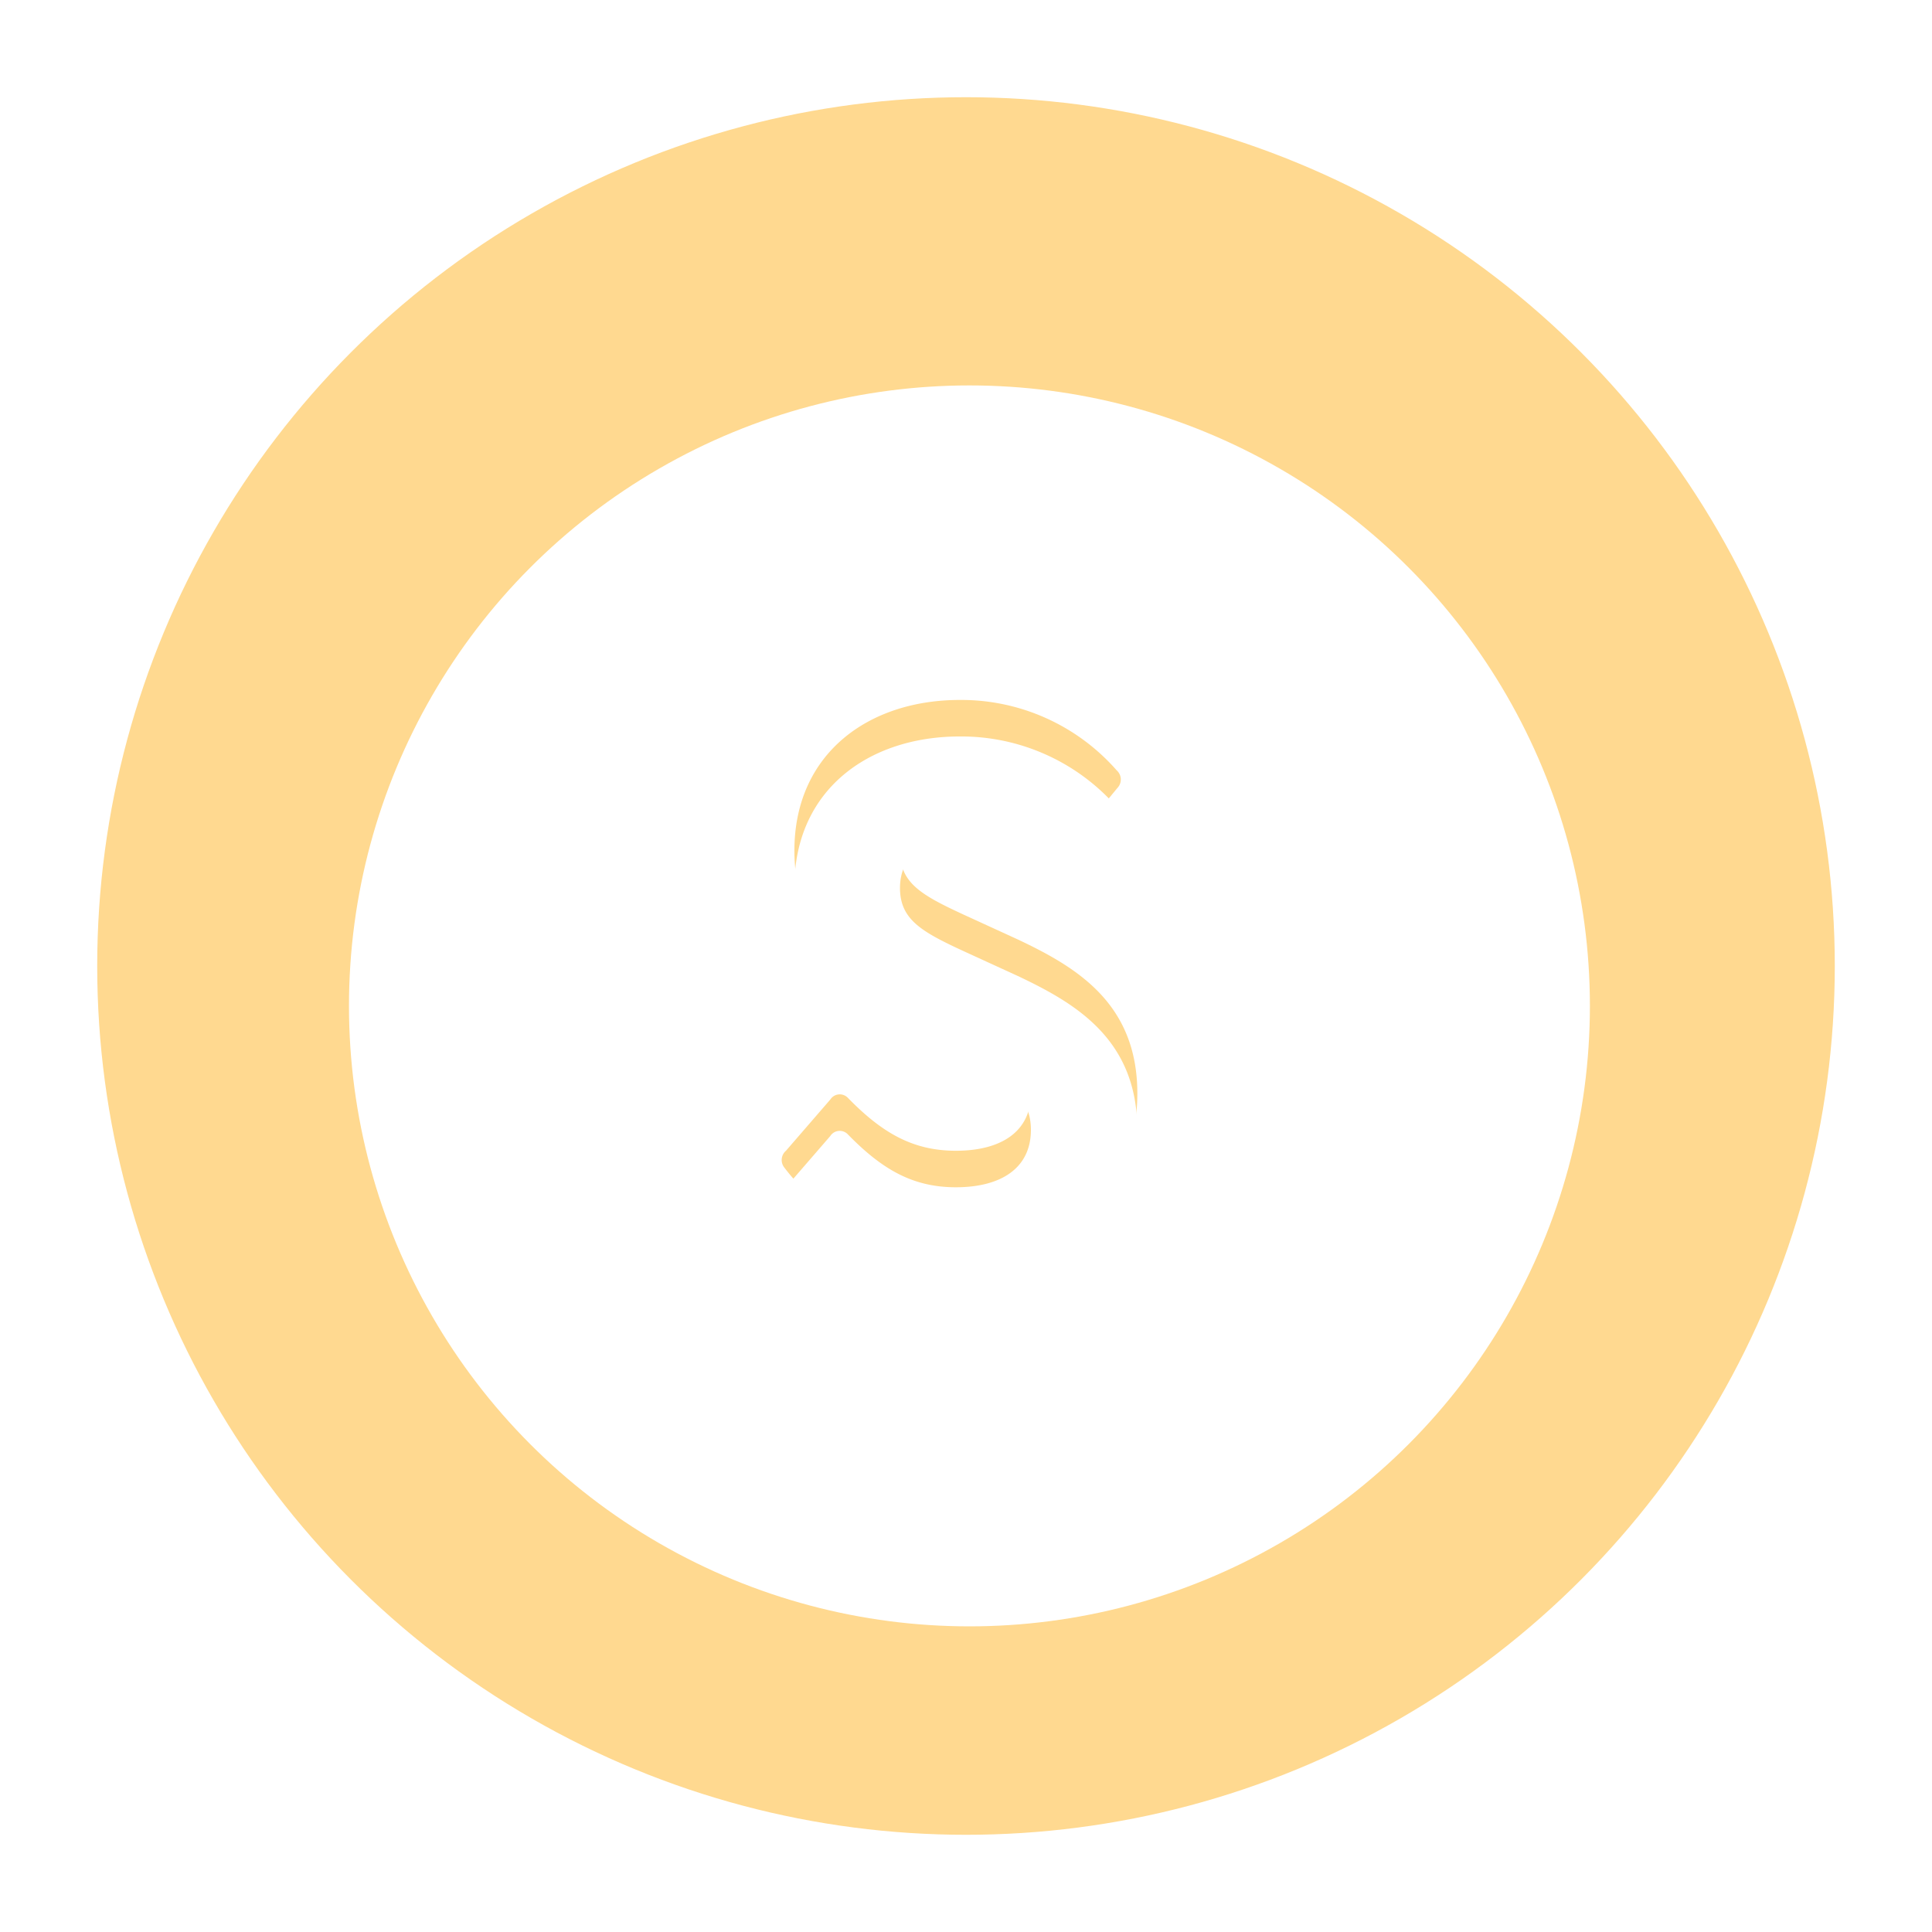 <svg xmlns="http://www.w3.org/2000/svg" xmlns:xlink="http://www.w3.org/1999/xlink" width="159" height="159" viewBox="0 0 159 159">
  <defs>
    <filter id="Ellipse_5" x="19.721" y="22.721" width="120.126" height="120.126" filterUnits="userSpaceOnUse">
      <feOffset dy="3" input="SourceAlpha"/>
      <feGaussianBlur stdDeviation="3" result="blur"/>
      <feFlood flood-opacity="0.161"/>
      <feComposite operator="in" in2="blur"/>
      <feComposite in="SourceGraphic"/>
    </filter>
    <filter id="Path_39" x="64.335" y="57.601" width="29.265" height="45.36" filterUnits="userSpaceOnUse">
      <feOffset dy="3" input="SourceAlpha"/>
      <feGaussianBlur stdDeviation="3" result="blur-2"/>
      <feFlood flood-opacity="0.161" result="color"/>
      <feComposite operator="out" in="SourceGraphic" in2="blur-2"/>
      <feComposite operator="in" in="color"/>
      <feComposite operator="in" in2="SourceGraphic"/>
    </filter>
  </defs>
  <g id="Group_30" data-name="Group 30" transform="translate(4 4)">
    <circle id="Ellipse_4" data-name="Ellipse 4" cx="75.5" cy="75.5" r="75.5" fill="#ffd990" stroke="#fff" stroke-width="8"/>
    <g transform="matrix(1, 0, 0, 1, -4, -4)" filter="url(#Ellipse_5)">
      <circle id="Ellipse_5-2" data-name="Ellipse 5" cx="51.063" cy="51.063" r="51.063" transform="translate(28.72 28.72)" fill="#fff"/>
    </g>
    <g data-type="innerShadowGroup">
      <path id="Path_39-2" data-name="Path 39" d="M-.094.756c7.5,0,14.742-4.1,14.742-12.978,0-7.434-5.04-10.4-9.828-12.663L.284-26.964c-3.4-1.575-5.166-2.583-5.166-5.166,0-2.646,2.016-4.221,5.229-4.221,2.772,0,4.977,1.2,7.686,3.591a.91.91,0,0,0,1.386-.252l3.591-4.347a1.008,1.008,0,0,0-.063-1.449A17.01,17.01,0,0,0,.032-44.6c-7.5,0-13.608,4.41-13.608,12.411,0,6.552,4.158,9.891,8.82,12.033L.6-17.64c3.087,1.386,5.292,2.457,5.292,5.418C5.891-9.072,3.434-7.5-.284-7.5c-3.591,0-6.111-1.512-8.883-4.347a.922.922,0,0,0-1.449.126L-14.269-7.5A1,1,0,0,0-14.4-6.111,17.426,17.426,0,0,0-.094.756Z" transform="translate(74.953 98.205)" fill="#ffd990"/>
      <g transform="matrix(1, 0, 0, 1, -4, -4)" filter="url(#Path_39)">
        <path id="Path_39-3" data-name="Path 39" d="M-.094.756c7.5,0,14.742-4.1,14.742-12.978,0-7.434-5.04-10.4-9.828-12.663L.284-26.964c-3.4-1.575-5.166-2.583-5.166-5.166,0-2.646,2.016-4.221,5.229-4.221,2.772,0,4.977,1.2,7.686,3.591a.91.91,0,0,0,1.386-.252l3.591-4.347a1.008,1.008,0,0,0-.063-1.449A17.01,17.01,0,0,0,.032-44.6c-7.5,0-13.608,4.41-13.608,12.411,0,6.552,4.158,9.891,8.82,12.033L.6-17.64c3.087,1.386,5.292,2.457,5.292,5.418C5.891-9.072,3.434-7.5-.284-7.5c-3.591,0-6.111-1.512-8.883-4.347a.922.922,0,0,0-1.449.126L-14.269-7.5A1,1,0,0,0-14.4-6.111,17.426,17.426,0,0,0-.094.756Z" transform="translate(78.95 102.21)" fill="#fff"/>
      </g>
    </g>
  </g>
</svg>
